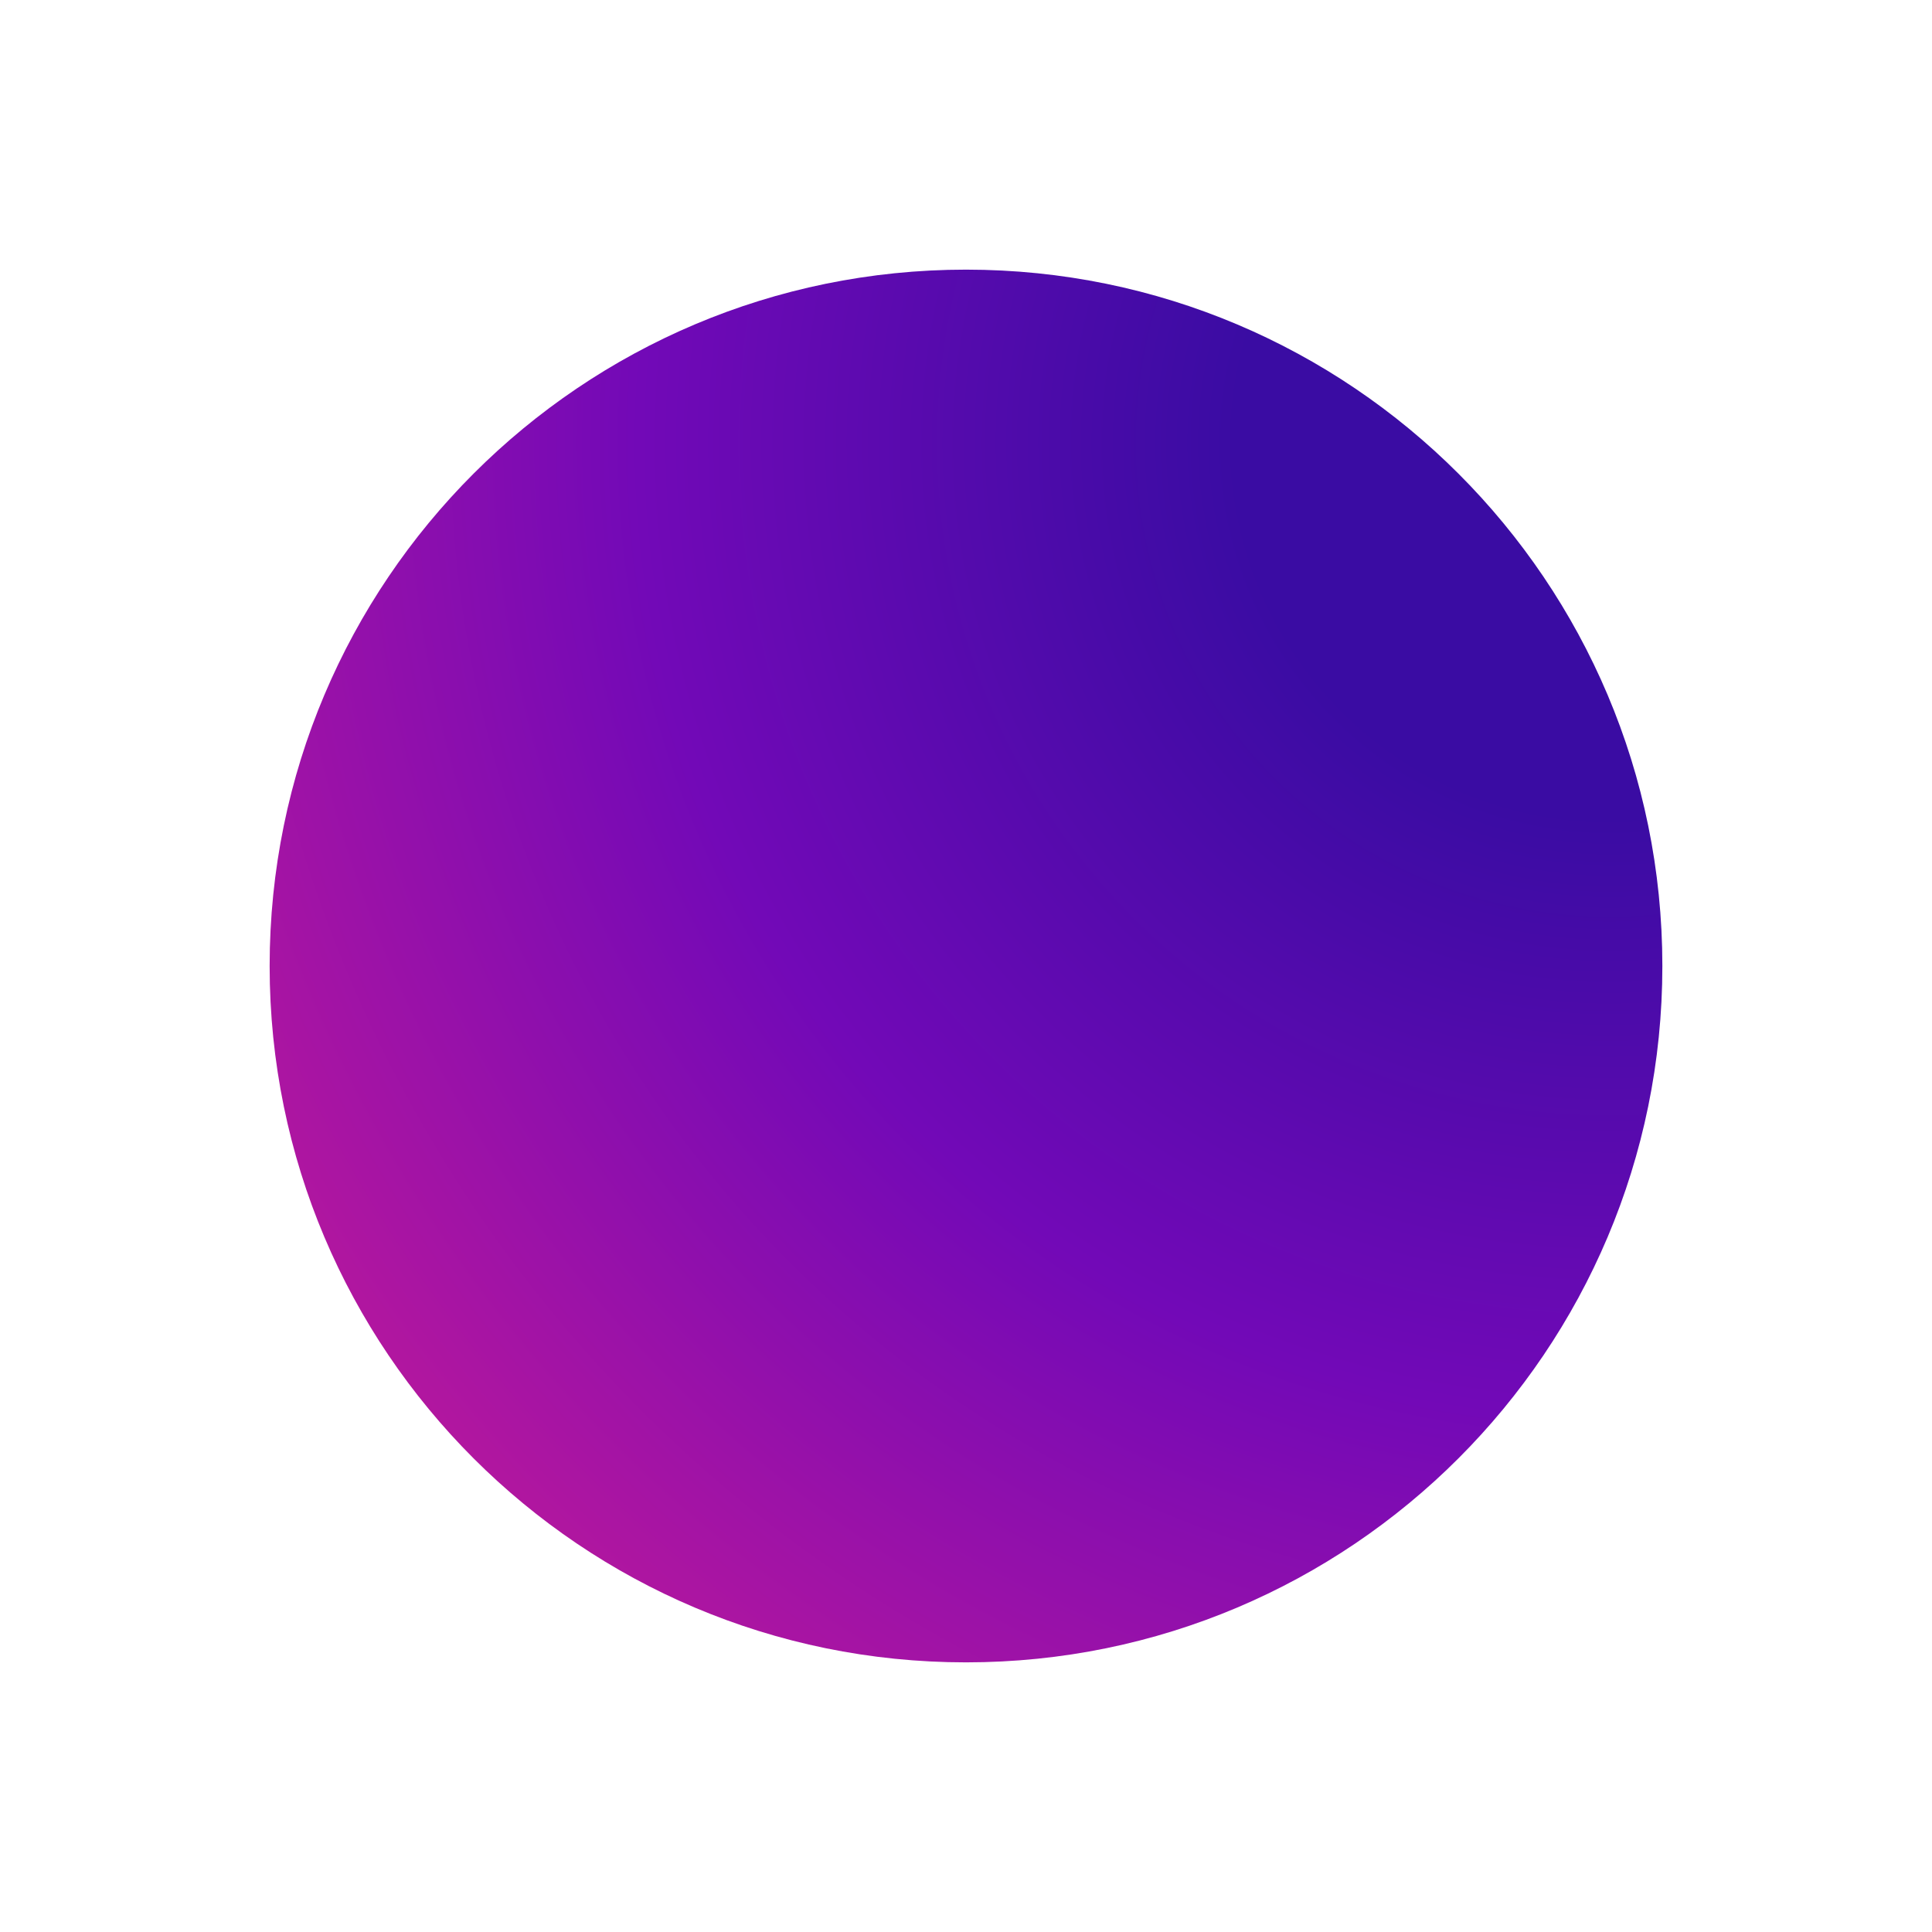 <svg width="600" height="600" viewBox="0 0 600 600" fill="none" xmlns="http://www.w3.org/2000/svg">
<g filter="url(#filter0_f_3_72)">
<path d="M300 516.261C419.438 516.261 516.261 419.438 516.261 300C516.261 180.562 419.438 83.739 300 83.739C180.562 83.739 83.739 180.562 83.739 300C83.739 419.438 180.562 516.261 300 516.261Z" fill="url(#paint0_radial_3_72)"/>
</g>
<defs>
<filter id="filter0_f_3_72" x="0.078" y="0.078" width="599.843" height="599.843" filterUnits="userSpaceOnUse" color-interpolation-filters="sRGB">
<feFlood flood-opacity="0" result="BackgroundImageFix"/>
<feBlend mode="normal" in="SourceGraphic" in2="BackgroundImageFix" result="shape"/>
<feGaussianBlur stdDeviation="41.83" result="effect1_foregroundBlur_3_72"/>
</filter>
<radialGradient id="paint0_radial_3_72" cx="0" cy="0" r="1" gradientUnits="userSpaceOnUse" gradientTransform="translate(499.615 137.784) scale(506.867)">
<stop offset="0.229" stop-color="#3A0CA3"/>
<stop offset="0.594" stop-color="#7209B7"/>
<stop offset="0.953" stop-color="#B5179E"/>
</radialGradient>
</defs>
</svg>

